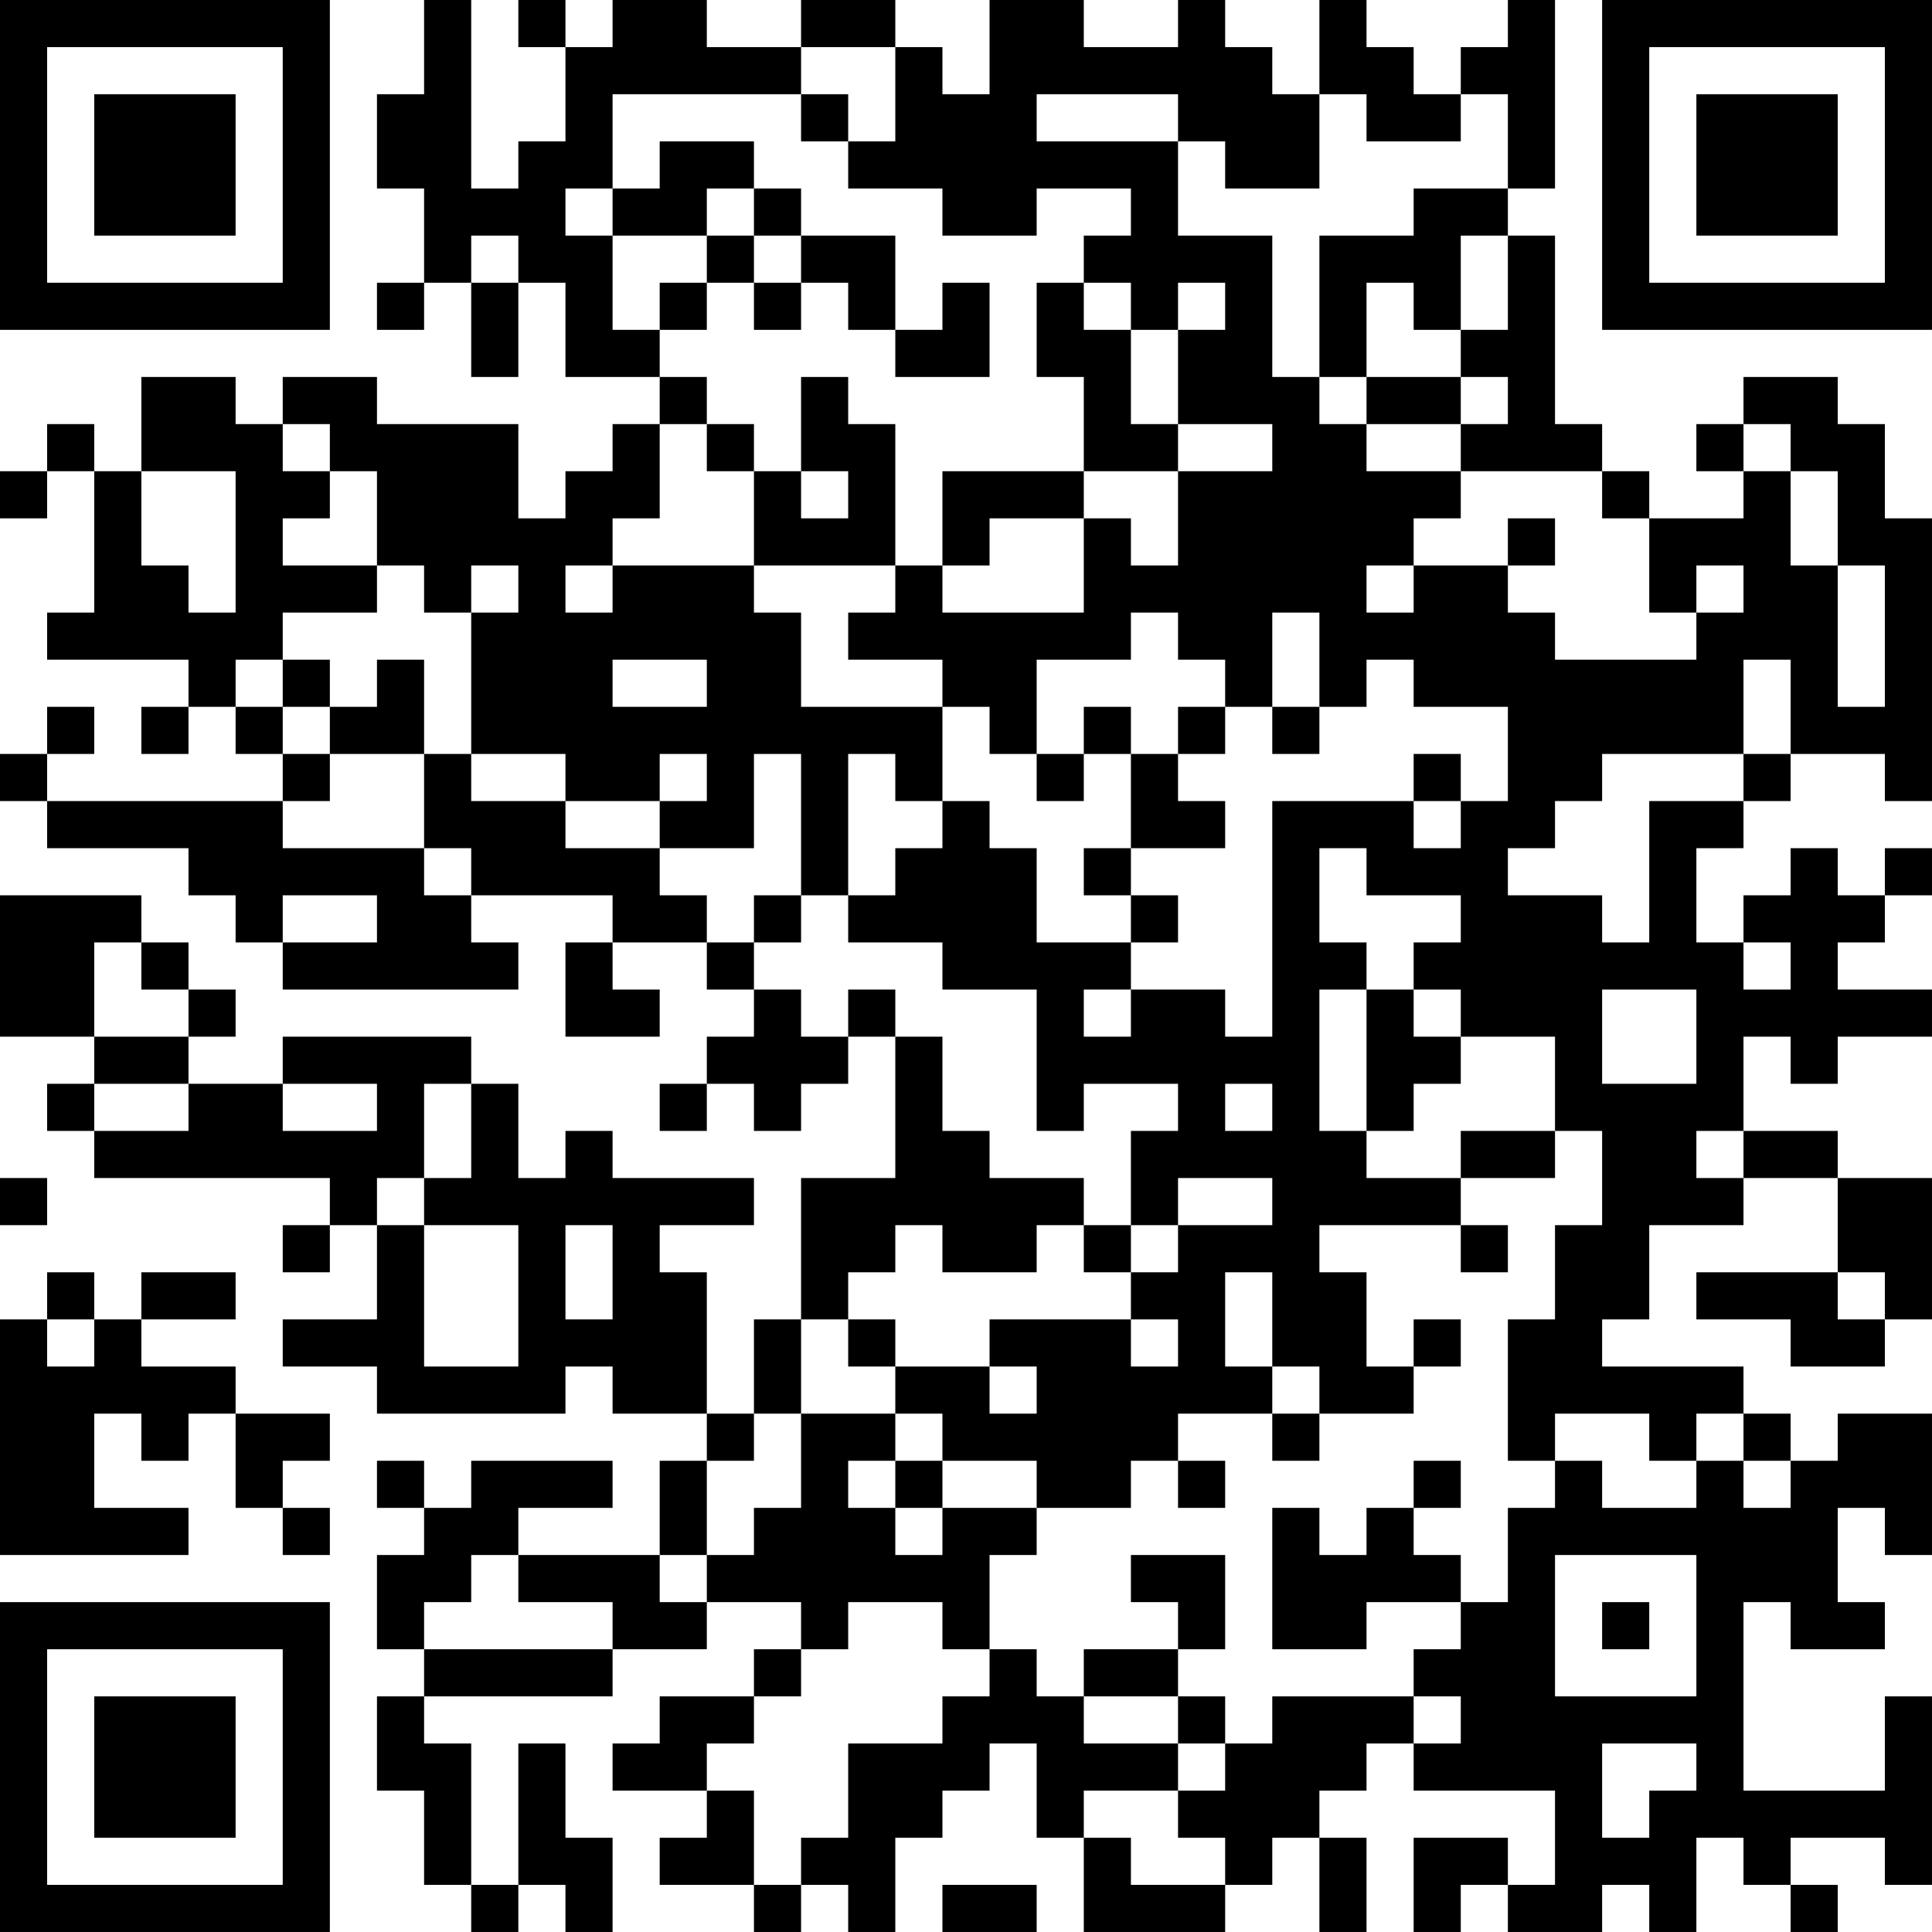 <?xml version="1.0" encoding="UTF-8"?>
<svg xmlns="http://www.w3.org/2000/svg" version="1.1" width="200" height="200" viewBox="0 0 200 200"><rect x="0" y="0" width="200" height="200" fill="#ffffff"/><g transform="scale(4.878)"><g transform="translate(0,0)"><path fill-rule="evenodd" d="M9 0L9 2L8 2L8 4L9 4L9 6L8 6L8 7L9 7L9 6L10 6L10 8L11 8L11 6L12 6L12 8L14 8L14 9L13 9L13 10L12 10L12 11L11 11L11 9L8 9L8 8L6 8L6 9L5 9L5 8L3 8L3 10L2 10L2 9L1 9L1 10L0 10L0 11L1 11L1 10L2 10L2 13L1 13L1 14L4 14L4 15L3 15L3 16L4 16L4 15L5 15L5 16L6 16L6 17L1 17L1 16L2 16L2 15L1 15L1 16L0 16L0 17L1 17L1 18L4 18L4 19L5 19L5 20L6 20L6 21L11 21L11 20L10 20L10 19L13 19L13 20L12 20L12 22L14 22L14 21L13 21L13 20L15 20L15 21L16 21L16 22L15 22L15 23L14 23L14 24L15 24L15 23L16 23L16 24L17 24L17 23L18 23L18 22L19 22L19 25L17 25L17 28L16 28L16 30L15 30L15 27L14 27L14 26L16 26L16 25L13 25L13 24L12 24L12 25L11 25L11 23L10 23L10 22L6 22L6 23L4 23L4 22L5 22L5 21L4 21L4 20L3 20L3 19L0 19L0 22L2 22L2 23L1 23L1 24L2 24L2 25L7 25L7 26L6 26L6 27L7 27L7 26L8 26L8 28L6 28L6 29L8 29L8 30L12 30L12 29L13 29L13 30L15 30L15 31L14 31L14 33L11 33L11 32L13 32L13 31L10 31L10 32L9 32L9 31L8 31L8 32L9 32L9 33L8 33L8 35L9 35L9 36L8 36L8 38L9 38L9 40L10 40L10 41L11 41L11 40L12 40L12 41L13 41L13 39L12 39L12 37L11 37L11 40L10 40L10 37L9 37L9 36L13 36L13 35L15 35L15 34L17 34L17 35L16 35L16 36L14 36L14 37L13 37L13 38L15 38L15 39L14 39L14 40L16 40L16 41L17 41L17 40L18 40L18 41L19 41L19 39L20 39L20 38L21 38L21 37L22 37L22 39L23 39L23 41L26 41L26 40L27 40L27 39L28 39L28 41L29 41L29 39L28 39L28 38L29 38L29 37L30 37L30 38L33 38L33 40L32 40L32 39L30 39L30 41L31 41L31 40L32 40L32 41L34 41L34 40L35 40L35 41L36 41L36 39L37 39L37 40L38 40L38 41L39 41L39 40L38 40L38 39L40 39L40 40L41 40L41 36L40 36L40 38L37 38L37 34L38 34L38 35L40 35L40 34L39 34L39 32L40 32L40 33L41 33L41 30L39 30L39 31L38 31L38 30L37 30L37 29L34 29L34 28L35 28L35 26L37 26L37 25L39 25L39 27L36 27L36 28L38 28L38 29L40 29L40 28L41 28L41 25L39 25L39 24L37 24L37 22L38 22L38 23L39 23L39 22L41 22L41 21L39 21L39 20L40 20L40 19L41 19L41 18L40 18L40 19L39 19L39 18L38 18L38 19L37 19L37 20L36 20L36 18L37 18L37 17L38 17L38 16L40 16L40 17L41 17L41 11L40 11L40 9L39 9L39 8L37 8L37 9L36 9L36 10L37 10L37 11L35 11L35 10L34 10L34 9L33 9L33 5L32 5L32 4L33 4L33 0L32 0L32 1L31 1L31 2L30 2L30 1L29 1L29 0L28 0L28 2L27 2L27 1L26 1L26 0L25 0L25 1L23 1L23 0L21 0L21 2L20 2L20 1L19 1L19 0L17 0L17 1L15 1L15 0L13 0L13 1L12 1L12 0L11 0L11 1L12 1L12 3L11 3L11 4L10 4L10 0ZM17 1L17 2L13 2L13 4L12 4L12 5L13 5L13 7L14 7L14 8L15 8L15 9L14 9L14 11L13 11L13 12L12 12L12 13L13 13L13 12L16 12L16 13L17 13L17 15L20 15L20 17L19 17L19 16L18 16L18 19L17 19L17 16L16 16L16 18L14 18L14 17L15 17L15 16L14 16L14 17L12 17L12 16L10 16L10 13L11 13L11 12L10 12L10 13L9 13L9 12L8 12L8 10L7 10L7 9L6 9L6 10L7 10L7 11L6 11L6 12L8 12L8 13L6 13L6 14L5 14L5 15L6 15L6 16L7 16L7 17L6 17L6 18L9 18L9 19L10 19L10 18L9 18L9 16L10 16L10 17L12 17L12 18L14 18L14 19L15 19L15 20L16 20L16 21L17 21L17 22L18 22L18 21L19 21L19 22L20 22L20 24L21 24L21 25L23 25L23 26L22 26L22 27L20 27L20 26L19 26L19 27L18 27L18 28L17 28L17 30L16 30L16 31L15 31L15 33L14 33L14 34L15 34L15 33L16 33L16 32L17 32L17 30L19 30L19 31L18 31L18 32L19 32L19 33L20 33L20 32L22 32L22 33L21 33L21 35L20 35L20 34L18 34L18 35L17 35L17 36L16 36L16 37L15 37L15 38L16 38L16 40L17 40L17 39L18 39L18 37L20 37L20 36L21 36L21 35L22 35L22 36L23 36L23 37L25 37L25 38L23 38L23 39L24 39L24 40L26 40L26 39L25 39L25 38L26 38L26 37L27 37L27 36L30 36L30 37L31 37L31 36L30 36L30 35L31 35L31 34L32 34L32 32L33 32L33 31L34 31L34 32L36 32L36 31L37 31L37 32L38 32L38 31L37 31L37 30L36 30L36 31L35 31L35 30L33 30L33 31L32 31L32 28L33 28L33 26L34 26L34 24L33 24L33 22L31 22L31 21L30 21L30 20L31 20L31 19L29 19L29 18L28 18L28 20L29 20L29 21L28 21L28 24L29 24L29 25L31 25L31 26L28 26L28 27L29 27L29 29L30 29L30 30L28 30L28 29L27 29L27 27L26 27L26 29L27 29L27 30L25 30L25 31L24 31L24 32L22 32L22 31L20 31L20 30L19 30L19 29L21 29L21 30L22 30L22 29L21 29L21 28L24 28L24 29L25 29L25 28L24 28L24 27L25 27L25 26L27 26L27 25L25 25L25 26L24 26L24 24L25 24L25 23L23 23L23 24L22 24L22 21L20 21L20 20L18 20L18 19L19 19L19 18L20 18L20 17L21 17L21 18L22 18L22 20L24 20L24 21L23 21L23 22L24 22L24 21L26 21L26 22L27 22L27 17L30 17L30 18L31 18L31 17L32 17L32 15L30 15L30 14L29 14L29 15L28 15L28 13L27 13L27 15L26 15L26 14L25 14L25 13L24 13L24 14L22 14L22 16L21 16L21 15L20 15L20 14L18 14L18 13L19 13L19 12L20 12L20 13L23 13L23 11L24 11L24 12L25 12L25 10L27 10L27 9L25 9L25 7L26 7L26 6L25 6L25 7L24 7L24 6L23 6L23 5L24 5L24 4L22 4L22 5L20 5L20 4L18 4L18 3L19 3L19 1ZM17 2L17 3L18 3L18 2ZM22 2L22 3L25 3L25 5L27 5L27 8L28 8L28 9L29 9L29 10L31 10L31 11L30 11L30 12L29 12L29 13L30 13L30 12L32 12L32 13L33 13L33 14L36 14L36 13L37 13L37 12L36 12L36 13L35 13L35 11L34 11L34 10L31 10L31 9L32 9L32 8L31 8L31 7L32 7L32 5L31 5L31 7L30 7L30 6L29 6L29 8L28 8L28 5L30 5L30 4L32 4L32 2L31 2L31 3L29 3L29 2L28 2L28 4L26 4L26 3L25 3L25 2ZM14 3L14 4L13 4L13 5L15 5L15 6L14 6L14 7L15 7L15 6L16 6L16 7L17 7L17 6L18 6L18 7L19 7L19 8L21 8L21 6L20 6L20 7L19 7L19 5L17 5L17 4L16 4L16 3ZM15 4L15 5L16 5L16 6L17 6L17 5L16 5L16 4ZM10 5L10 6L11 6L11 5ZM22 6L22 8L23 8L23 10L20 10L20 12L21 12L21 11L23 11L23 10L25 10L25 9L24 9L24 7L23 7L23 6ZM17 8L17 10L16 10L16 9L15 9L15 10L16 10L16 12L19 12L19 9L18 9L18 8ZM29 8L29 9L31 9L31 8ZM37 9L37 10L38 10L38 12L39 12L39 15L40 15L40 12L39 12L39 10L38 10L38 9ZM3 10L3 12L4 12L4 13L5 13L5 10ZM17 10L17 11L18 11L18 10ZM32 11L32 12L33 12L33 11ZM6 14L6 15L7 15L7 16L9 16L9 14L8 14L8 15L7 15L7 14ZM13 14L13 15L15 15L15 14ZM37 14L37 16L34 16L34 17L33 17L33 18L32 18L32 19L34 19L34 20L35 20L35 17L37 17L37 16L38 16L38 14ZM23 15L23 16L22 16L22 17L23 17L23 16L24 16L24 18L23 18L23 19L24 19L24 20L25 20L25 19L24 19L24 18L26 18L26 17L25 17L25 16L26 16L26 15L25 15L25 16L24 16L24 15ZM27 15L27 16L28 16L28 15ZM30 16L30 17L31 17L31 16ZM6 19L6 20L8 20L8 19ZM16 19L16 20L17 20L17 19ZM2 20L2 22L4 22L4 21L3 21L3 20ZM37 20L37 21L38 21L38 20ZM29 21L29 24L30 24L30 23L31 23L31 22L30 22L30 21ZM34 21L34 23L36 23L36 21ZM2 23L2 24L4 24L4 23ZM6 23L6 24L8 24L8 23ZM9 23L9 25L8 25L8 26L9 26L9 29L11 29L11 26L9 26L9 25L10 25L10 23ZM26 23L26 24L27 24L27 23ZM31 24L31 25L33 25L33 24ZM36 24L36 25L37 25L37 24ZM0 25L0 26L1 26L1 25ZM12 26L12 28L13 28L13 26ZM23 26L23 27L24 27L24 26ZM31 26L31 27L32 27L32 26ZM1 27L1 28L0 28L0 33L4 33L4 32L2 32L2 30L3 30L3 31L4 31L4 30L5 30L5 32L6 32L6 33L7 33L7 32L6 32L6 31L7 31L7 30L5 30L5 29L3 29L3 28L5 28L5 27L3 27L3 28L2 28L2 27ZM39 27L39 28L40 28L40 27ZM1 28L1 29L2 29L2 28ZM18 28L18 29L19 29L19 28ZM30 28L30 29L31 29L31 28ZM27 30L27 31L28 31L28 30ZM19 31L19 32L20 32L20 31ZM25 31L25 32L26 32L26 31ZM30 31L30 32L29 32L29 33L28 33L28 32L27 32L27 35L29 35L29 34L31 34L31 33L30 33L30 32L31 32L31 31ZM10 33L10 34L9 34L9 35L13 35L13 34L11 34L11 33ZM24 33L24 34L25 34L25 35L23 35L23 36L25 36L25 37L26 37L26 36L25 36L25 35L26 35L26 33ZM33 33L33 36L36 36L36 33ZM34 34L34 35L35 35L35 34ZM34 37L34 39L35 39L35 38L36 38L36 37ZM20 40L20 41L22 41L22 40ZM0 0L0 7L7 7L7 0ZM1 1L1 6L6 6L6 1ZM2 2L2 5L5 5L5 2ZM34 0L34 7L41 7L41 0ZM35 1L35 6L40 6L40 1ZM36 2L36 5L39 5L39 2ZM0 34L0 41L7 41L7 34ZM1 35L1 40L6 40L6 35ZM2 36L2 39L5 39L5 36Z" fill="#000000"/></g></g></svg>

